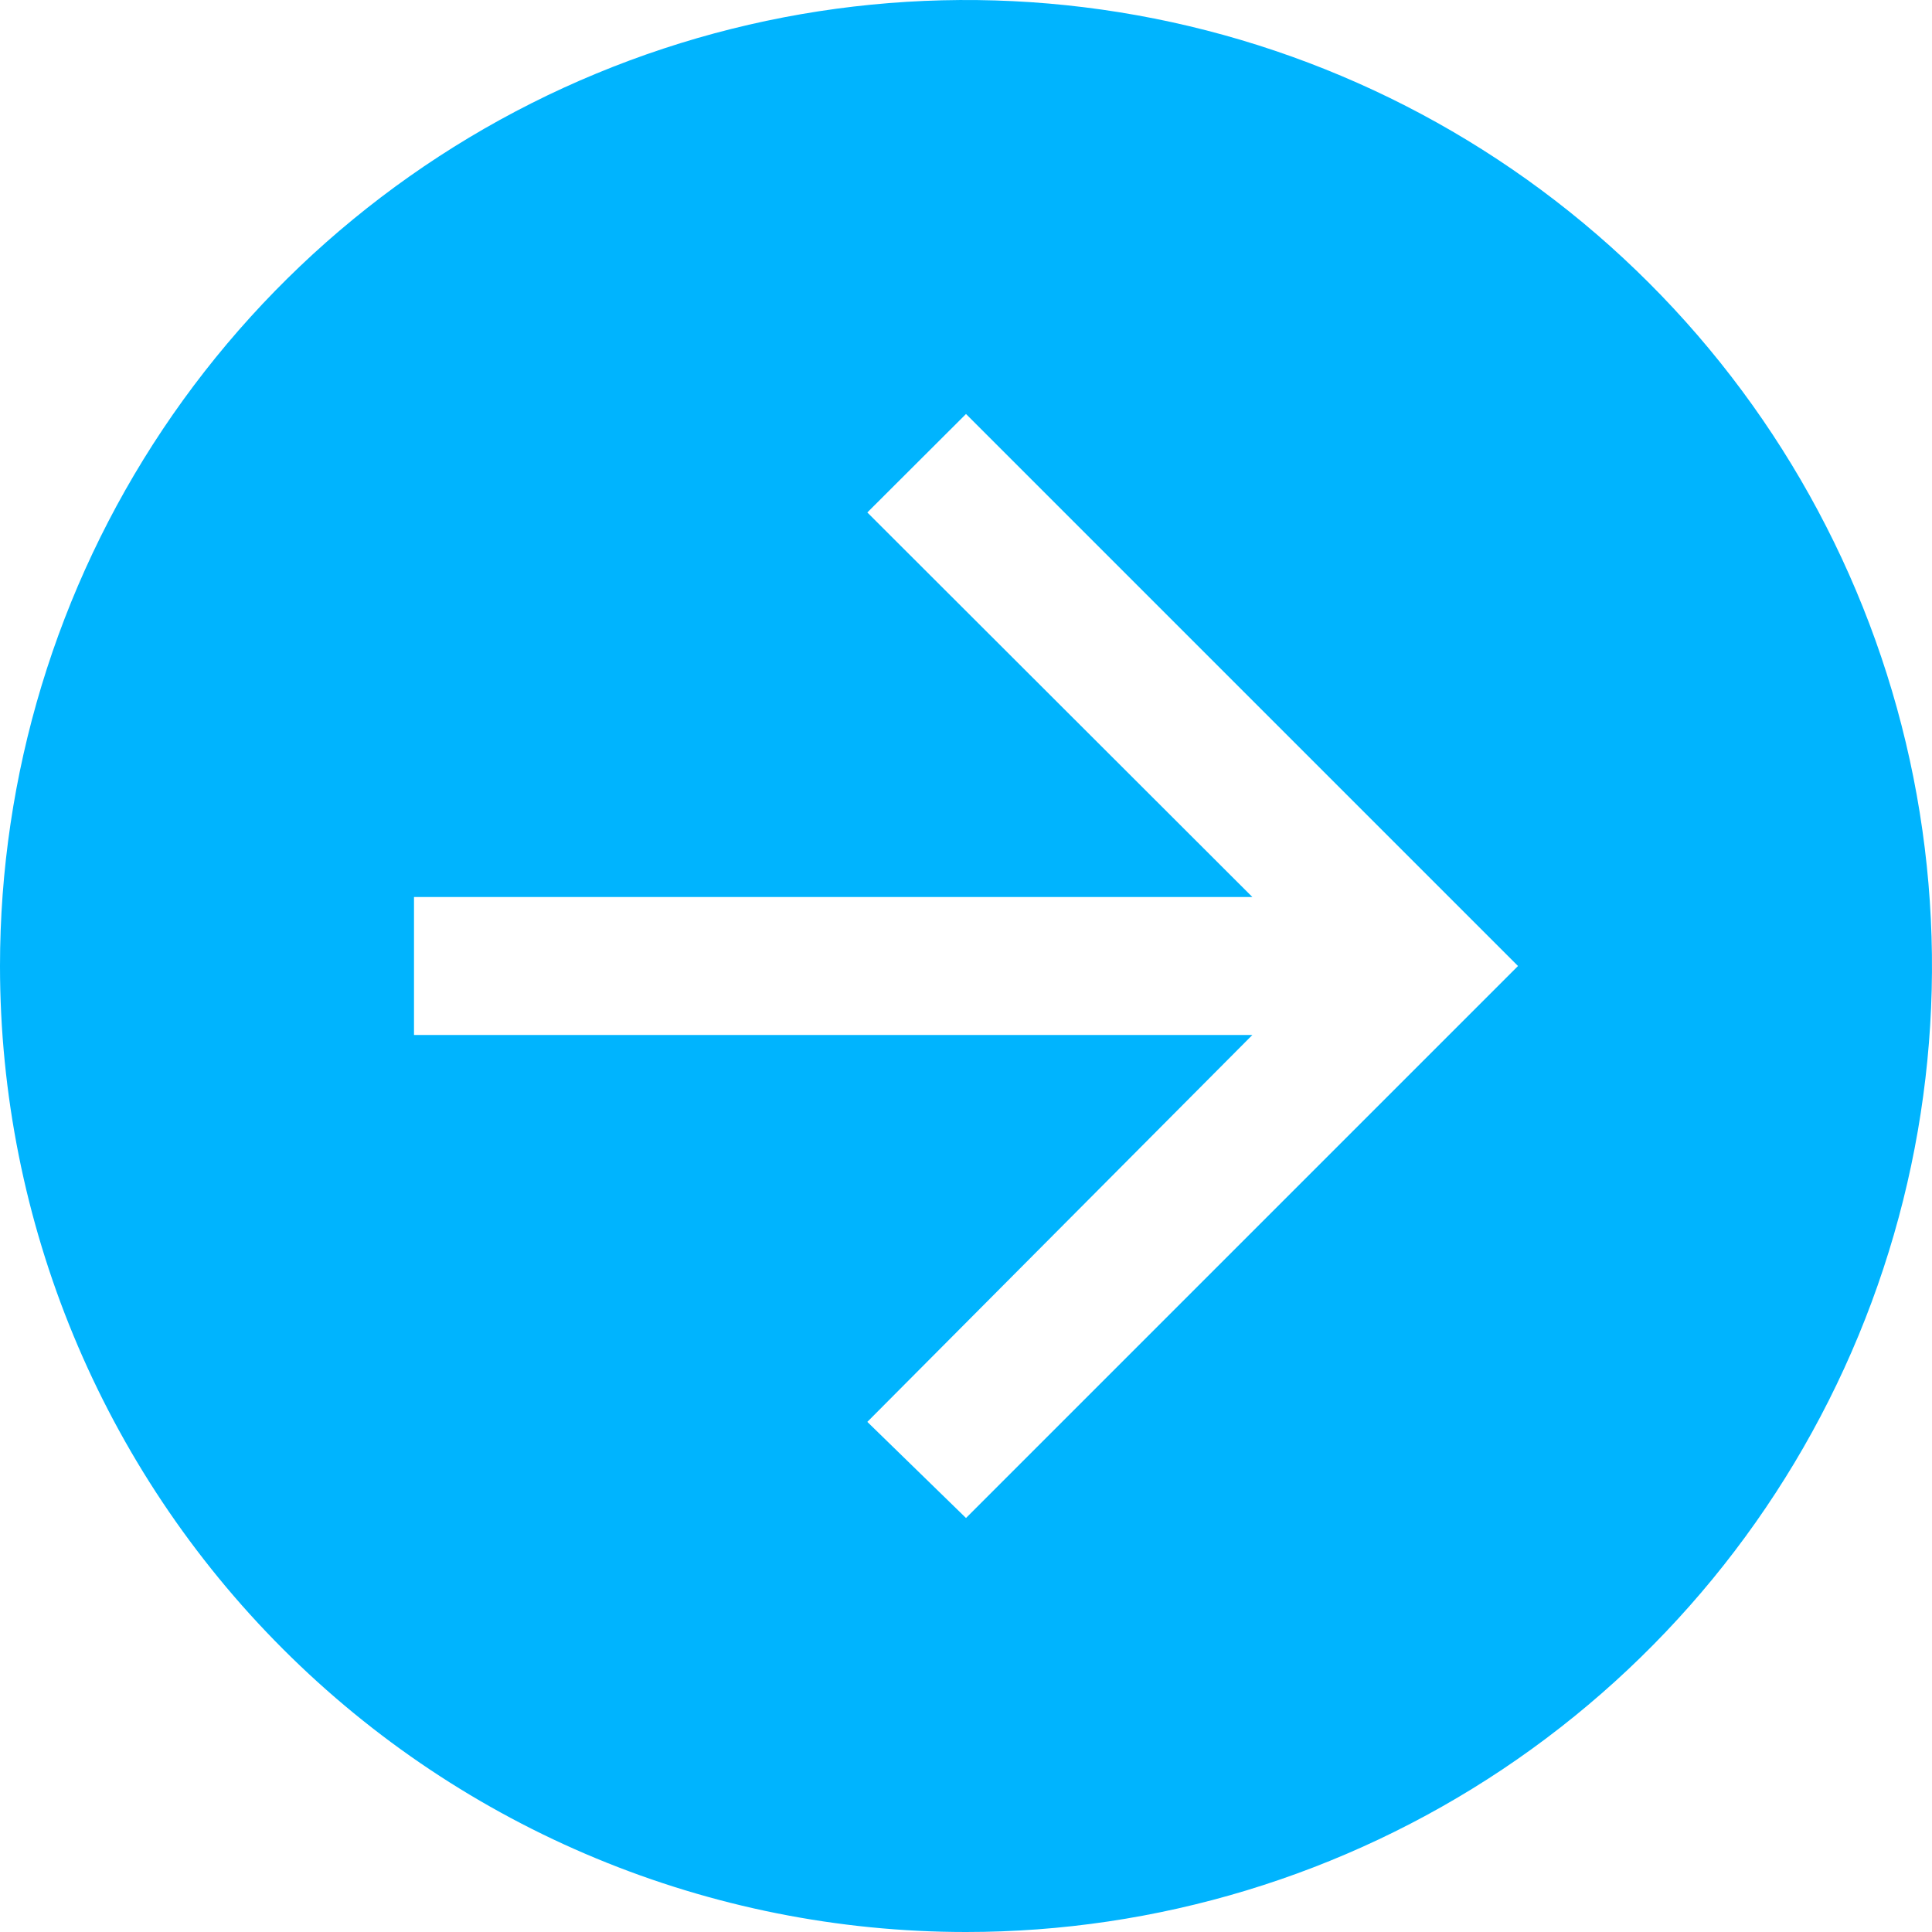 <svg width="28" height="28" viewBox="0 0 28 28" fill="none" xmlns="http://www.w3.org/2000/svg">
<path d="M14 28C16.769 28 19.476 27.179 21.778 25.641C24.08 24.102 25.875 21.916 26.934 19.358C27.994 16.799 28.271 13.985 27.731 11.269C27.191 8.553 25.857 6.058 23.899 4.101C21.942 2.143 19.447 0.809 16.731 0.269C14.015 -0.271 11.201 0.006 8.642 1.066C6.084 2.125 3.898 3.92 2.359 6.222C0.821 8.524 -5.72205e-06 11.231 -5.72205e-06 14C-5.72205e-06 17.713 1.475 21.274 4.101 23.899C6.726 26.525 10.287 28 14 28ZM6 13L18.15 13L12.57 7.427L14 6L22 14L14 22L12.57 20.607L18.15 15L6 15V13Z" fill="#00B4FE"/>
</svg>
